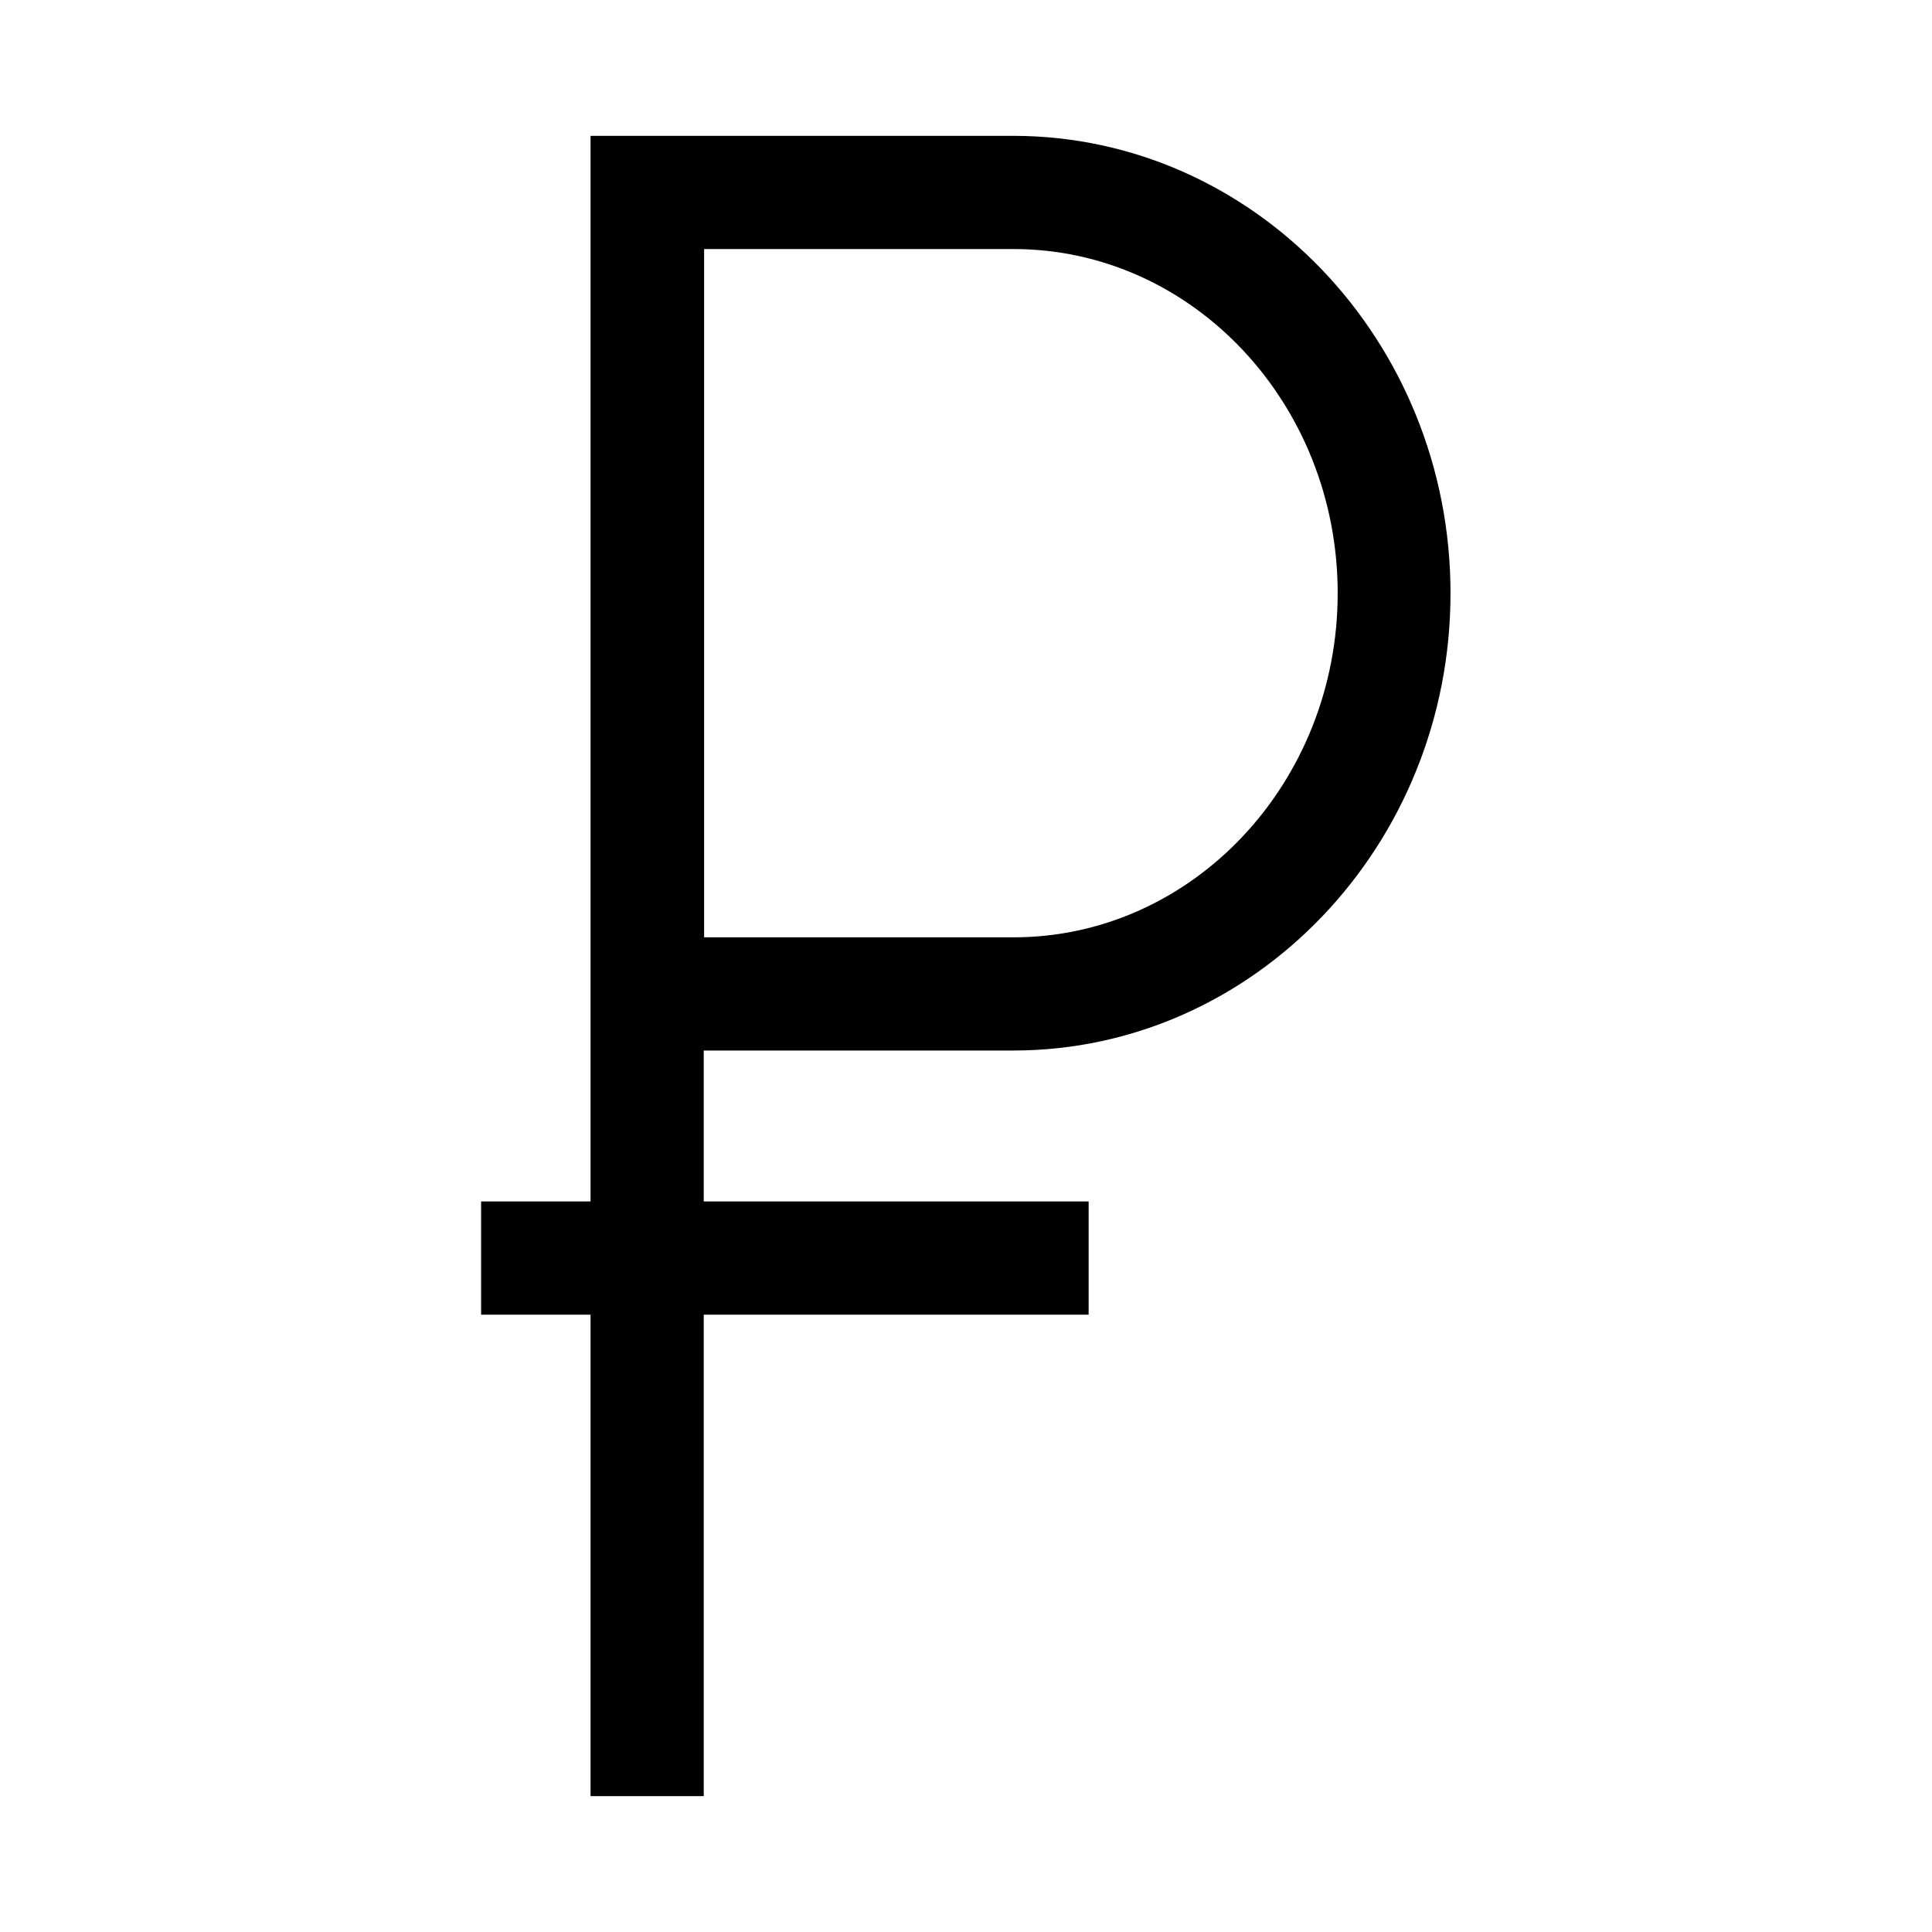 <?xml version="1.0" encoding="utf-8"?>
<!-- Generator: Adobe Illustrator 22.1.0, SVG Export Plug-In . SVG Version: 6.00 Build 0)  -->
<svg version="1.1" id="Layer_3" xmlns="http://www.w3.org/2000/svg" xmlns:xlink="http://www.w3.org/1999/xlink" x="0px" y="0px"
	 viewBox="0 0 512 512" style="enable-background:new 0 0 512 512;" xml:space="preserve">
<g>
	<path d="M268.5,278.4c63.9,0,115.9-54.4,115.9-121.2c0-66.8-52-121.2-115.9-121.2h-112v282.4h-29v30h29V476h30V348.4h102v-30h-102
		v-40L268.5,278.4L268.5,278.4z M186.6,66h82c47.4,0,85.9,40.9,85.9,91.2c0,50.3-38.5,91.2-85.9,91.2h-82L186.6,66L186.6,66z"/>
</g>
</svg>
